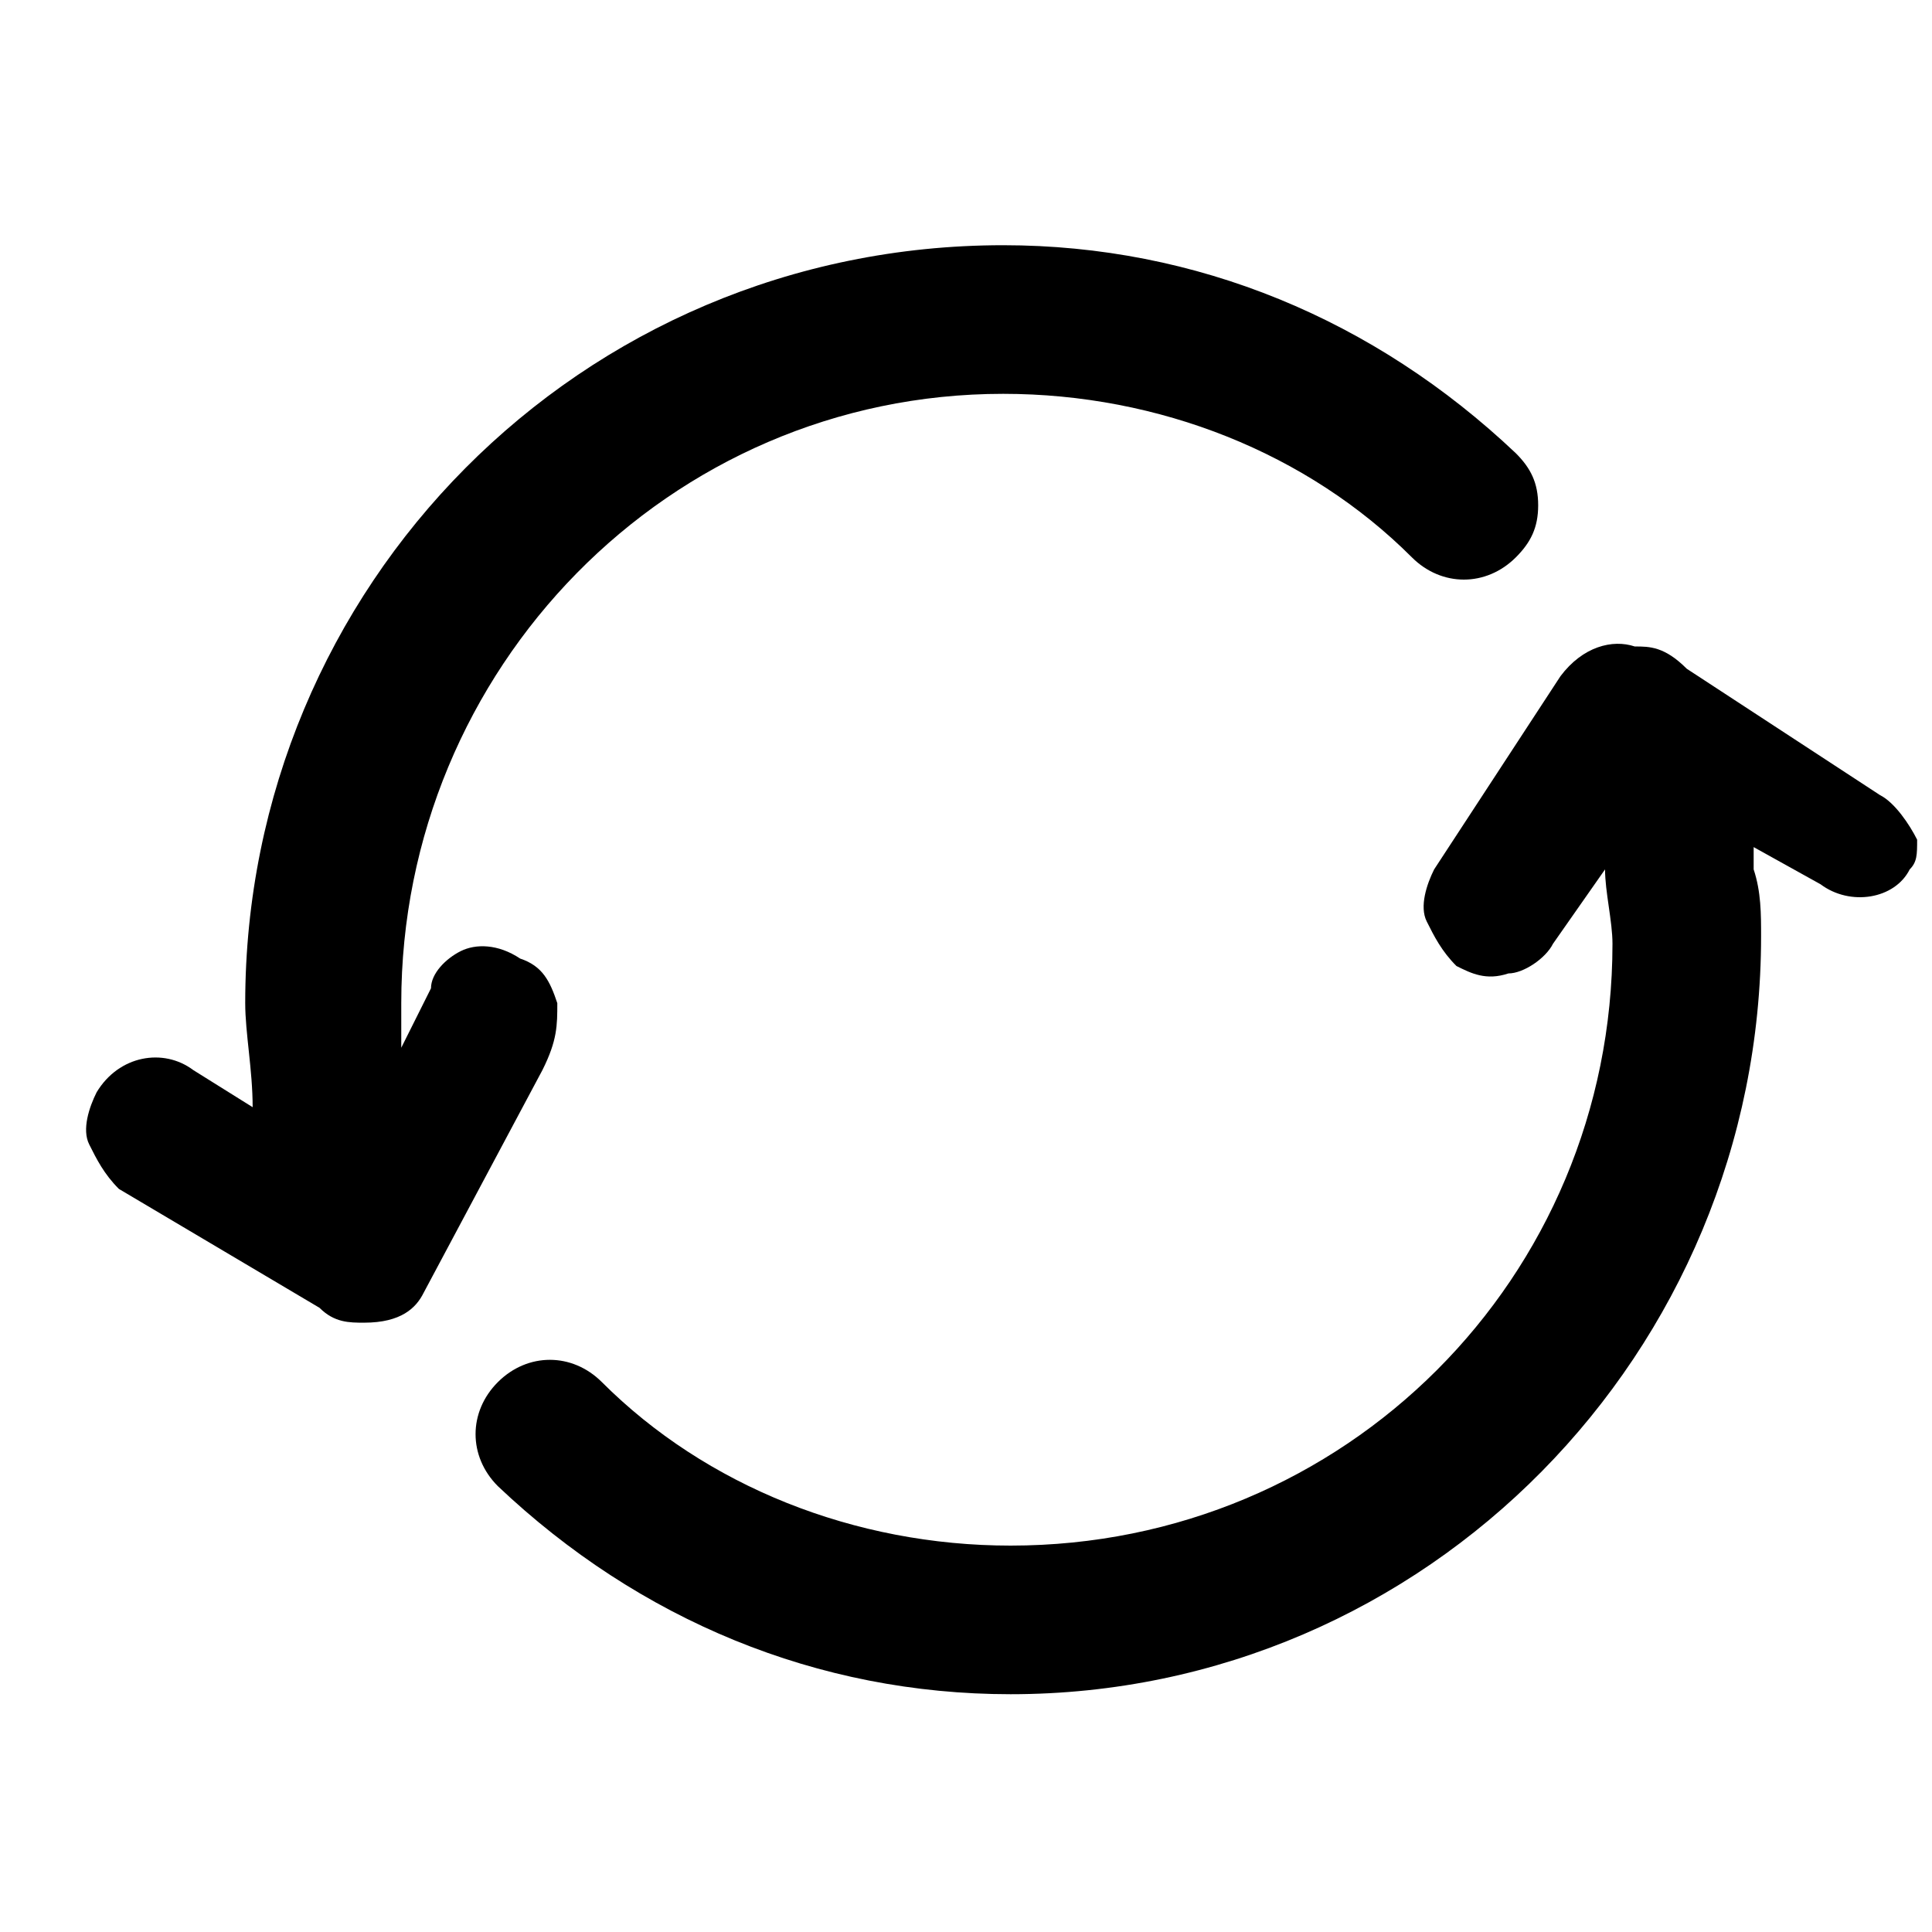 <?xml version="1.0" encoding="utf-8"?>
<!-- Generator: Adobe Illustrator 21.1.0, SVG Export Plug-In . SVG Version: 6.00 Build 0)  -->
<svg version="1.1" id="Layer_1" xmlns="http://www.w3.org/2000/svg" xmlns:xlink="http://www.w3.org/1999/xlink" x="0px" y="0px"
	 viewBox="0 0 26 26" style="enable-background:new 0 0 26 26;" xml:space="preserve">
<title>Group 6</title>
<desc>Created with Sketch.</desc>
<g>
	<path d="M7.5,13.5C7.4,13.2,7.3,13,7,12.9c-0.3-0.2-0.6-0.2-0.8-0.1c-0.2,0.1-0.4,0.3-0.4,0.5l-0.4,0.8c0-0.2,0-0.4,0-0.6
		C5.4,9,9,5.3,13.5,5.3c2.1,0,4.1,0.8,5.5,2.2c0.4,0.4,1,0.4,1.4,0c0.2-0.2,0.3-0.4,0.3-0.7c0-0.3-0.1-0.5-0.3-0.7l0,0
		c-1.9-1.8-4.3-2.8-6.9-2.8C7.8,3.3,3.3,7.9,3.3,13.5c0,0.4,0.1,0.9,0.1,1.4l-0.8-0.5c-0.4-0.3-1-0.2-1.3,0.3
		c-0.1,0.2-0.2,0.5-0.1,0.7s0.2,0.4,0.4,0.6l2.7,1.6c0.2,0.2,0.4,0.2,0.6,0.2c0.5,0,0.7-0.2,0.8-0.4l1.6-3C7.5,14,7.5,13.8,7.5,13.5
		z"/>
	<path d="M25.3,10.7L22.7,9c-0.3-0.3-0.5-0.3-0.7-0.3c-0.3-0.1-0.7,0-1,0.4l-1.7,2.6c-0.1,0.2-0.2,0.5-0.1,0.7s0.2,0.4,0.4,0.6
		c0.2,0.1,0.4,0.2,0.7,0.1c0.2,0,0.5-0.2,0.6-0.4l0.7-1c0,0.3,0.1,0.7,0.1,1c0,4.5-3.6,8.1-8.1,8.1c-2.1,0-4.1-0.8-5.5-2.2
		c-0.4-0.4-1-0.4-1.4,0c-0.4,0.4-0.4,1,0,1.4c1.9,1.8,4.3,2.8,6.9,2.8c5.6,0,10.1-4.6,10.1-10.2c0-0.3,0-0.6-0.1-0.9
		c0-0.1,0-0.2,0-0.3l0.9,0.5c0.4,0.3,1,0.2,1.2-0.2c0.1-0.1,0.1-0.2,0.1-0.4C25.7,11.1,25.5,10.8,25.3,10.7z"/>
</g>
</svg>
